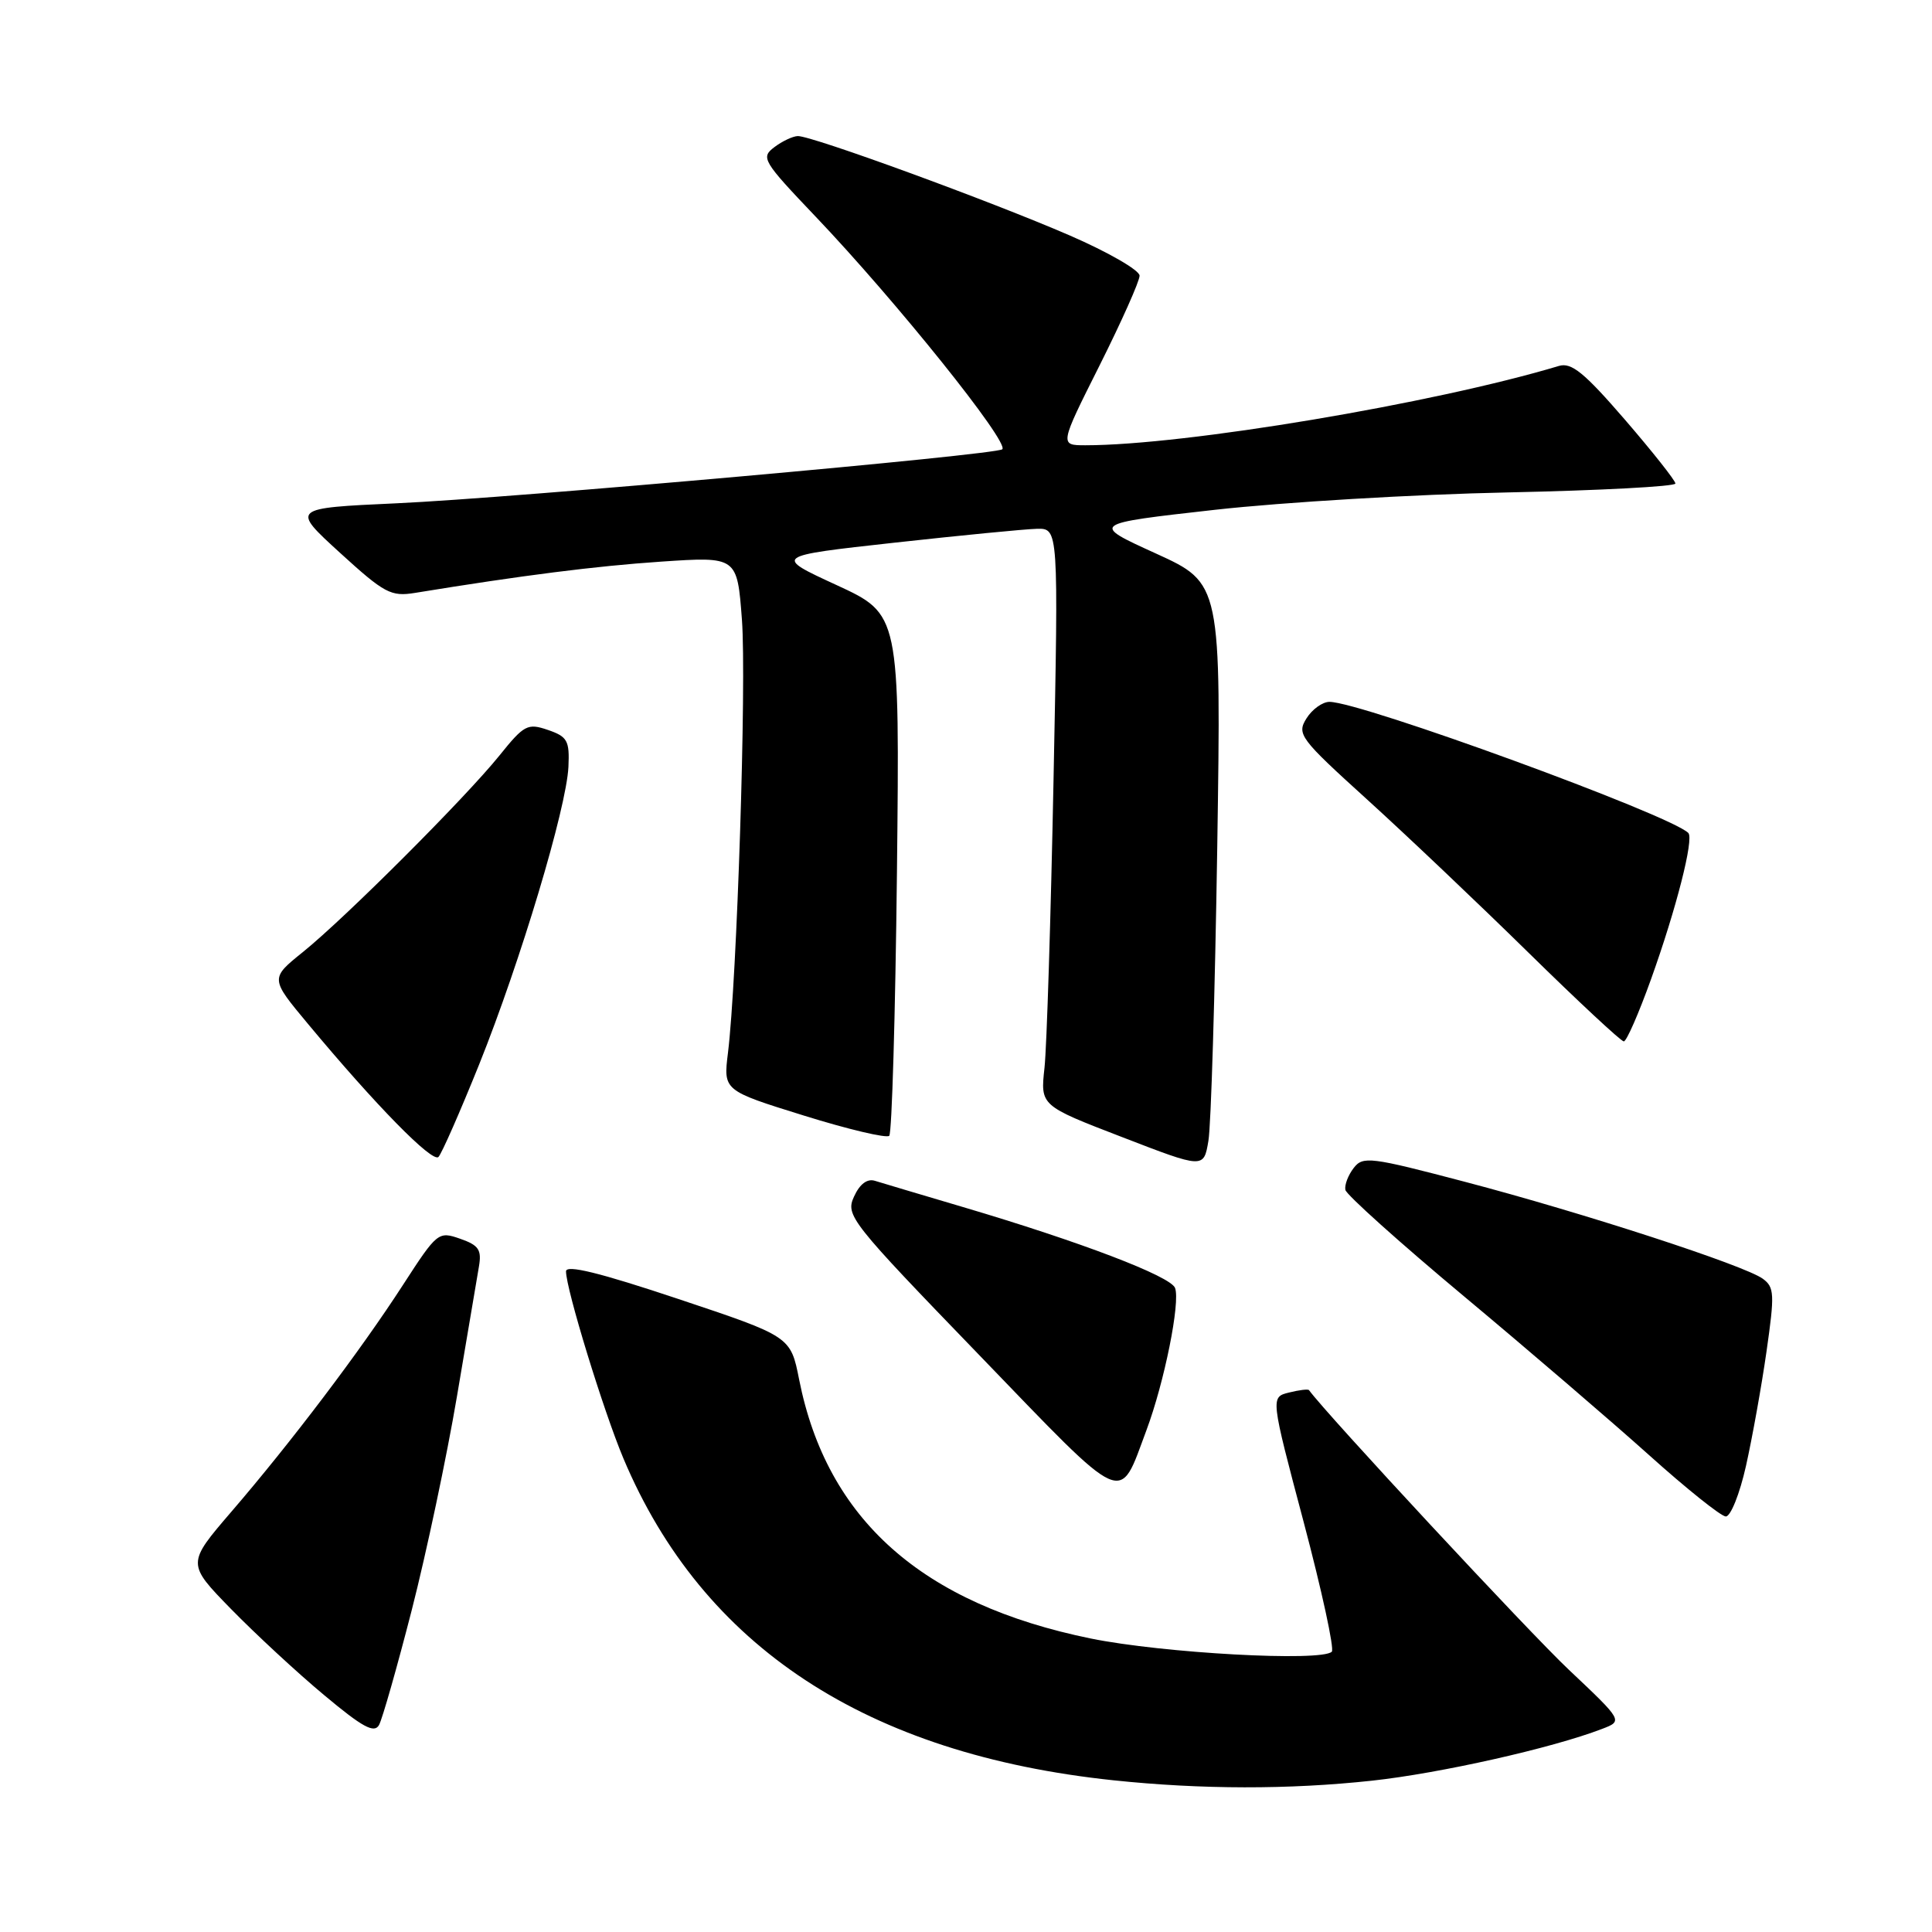 <?xml version="1.0" encoding="UTF-8" standalone="no"?>
<!DOCTYPE svg PUBLIC "-//W3C//DTD SVG 1.1//EN" "http://www.w3.org/Graphics/SVG/1.1/DTD/svg11.dtd" >
<svg xmlns="http://www.w3.org/2000/svg" xmlns:xlink="http://www.w3.org/1999/xlink" version="1.1" viewBox="0 0 256 256">
 <g >
 <path fill="currentColor"
d=" M 181.79 235.95 C 190.77 234.98 205.69 231.63 212.28 229.09 C 215.06 228.03 215.06 228.03 207.89 221.26 C 202.66 216.34 175.77 187.40 173.45 184.20 C 173.33 184.04 172.14 184.18 170.79 184.52 C 168.35 185.13 168.35 185.13 172.74 201.67 C 175.15 210.77 176.83 218.50 176.47 218.86 C 175.10 220.21 154.10 219.06 144.53 217.11 C 122.17 212.54 109.57 201.35 105.89 182.80 C 104.76 177.09 104.76 177.09 89.88 172.12 C 79.46 168.64 75.00 167.54 75.00 168.46 C 75.00 170.80 79.96 186.96 82.61 193.26 C 93.11 218.20 114.81 232.45 147.55 235.90 C 159.18 237.12 170.78 237.14 181.79 235.95 Z  M 54.56 213.34 C 56.50 205.76 59.20 193.01 60.55 185.02 C 61.91 177.04 63.22 169.30 63.46 167.83 C 63.84 165.60 63.44 165.00 60.97 164.14 C 58.08 163.13 57.93 163.26 53.39 170.27 C 47.75 178.99 38.58 191.11 30.65 200.32 C 24.75 207.19 24.75 207.19 30.62 213.21 C 33.86 216.52 39.40 221.66 42.96 224.62 C 48.03 228.86 49.58 229.71 50.22 228.58 C 50.66 227.78 52.61 220.93 54.56 213.34 Z  M 231.35 194.25 C 232.18 190.54 233.41 183.71 234.07 179.09 C 235.16 171.48 235.12 170.56 233.58 169.44 C 231.16 167.67 209.82 160.72 194.09 156.59 C 181.54 153.29 180.59 153.17 179.36 154.78 C 178.63 155.73 178.14 157.02 178.27 157.67 C 178.40 158.31 185.47 164.66 194.00 171.78 C 202.53 178.90 213.55 188.36 218.50 192.80 C 223.45 197.25 228.03 200.91 228.67 200.94 C 229.31 200.97 230.52 197.96 231.35 194.25 Z  M 151.91 189.51 C 154.29 183.14 156.42 172.55 155.70 170.66 C 155.10 169.10 143.18 164.55 127.60 159.94 C 122.05 158.30 116.79 156.73 115.92 156.46 C 114.90 156.15 113.91 156.90 113.16 158.56 C 112.02 161.05 112.63 161.83 129.74 179.54 C 149.49 200.01 148.20 199.43 151.91 189.51 Z  M 161.29 112.39 C 161.82 77.29 161.82 77.29 153.16 73.34 C 144.50 69.40 144.50 69.40 161.00 67.55 C 170.07 66.54 187.51 65.50 199.75 65.25 C 211.99 64.99 222.00 64.46 222.00 64.07 C 222.00 63.68 218.99 59.88 215.31 55.61 C 209.91 49.36 208.22 47.99 206.56 48.49 C 189.95 53.48 156.99 59.00 143.83 59.00 C 140.39 59.00 140.39 59.00 145.70 48.42 C 148.61 42.61 151.00 37.26 151.00 36.53 C 151.00 35.81 146.84 33.41 141.75 31.20 C 131.26 26.65 107.55 17.98 105.71 18.03 C 105.05 18.05 103.64 18.71 102.59 19.51 C 100.78 20.88 101.07 21.35 108.09 28.72 C 118.73 39.89 133.74 58.60 132.81 59.53 C 132.06 60.27 68.01 65.99 52.53 66.69 C 38.57 67.33 38.57 67.33 45.03 73.23 C 50.95 78.63 51.80 79.08 55.00 78.56 C 69.21 76.24 78.89 75.01 87.59 74.42 C 97.68 73.74 97.68 73.74 98.31 82.12 C 98.93 90.41 97.65 129.85 96.46 139.50 C 95.84 144.50 95.84 144.50 106.52 147.82 C 112.39 149.65 117.48 150.85 117.83 150.50 C 118.18 150.15 118.64 134.46 118.85 115.62 C 119.22 81.39 119.22 81.39 110.86 77.53 C 102.50 73.68 102.50 73.68 118.50 71.91 C 127.30 70.94 135.80 70.11 137.38 70.07 C 140.26 70.00 140.26 70.00 139.60 103.25 C 139.24 121.54 138.70 138.75 138.40 141.50 C 137.85 146.50 137.85 146.50 148.68 150.67 C 159.50 154.85 159.50 154.85 160.12 151.17 C 160.47 149.15 160.99 131.70 161.29 112.39 Z  M 63.50 141.02 C 68.96 127.41 75.06 107.08 75.32 101.61 C 75.48 98.14 75.19 97.61 72.60 96.72 C 69.91 95.80 69.45 96.04 66.17 100.12 C 61.62 105.76 45.77 121.60 40.15 126.14 C 35.79 129.65 35.79 129.65 40.79 135.65 C 49.78 146.45 57.29 154.11 58.10 153.30 C 58.53 152.86 60.96 147.33 63.50 141.02 Z  M 218.77 129.75 C 222.12 120.41 224.48 111.15 223.71 110.37 C 221.30 107.97 180.34 93.00 176.16 93.00 C 175.24 93.00 173.86 93.99 173.11 95.20 C 171.81 97.28 172.23 97.85 181.12 105.91 C 186.28 110.59 195.90 119.72 202.50 126.20 C 209.10 132.68 214.79 137.98 215.16 137.99 C 215.52 138.00 217.14 134.29 218.77 129.75 Z "/>
</g>
</svg>